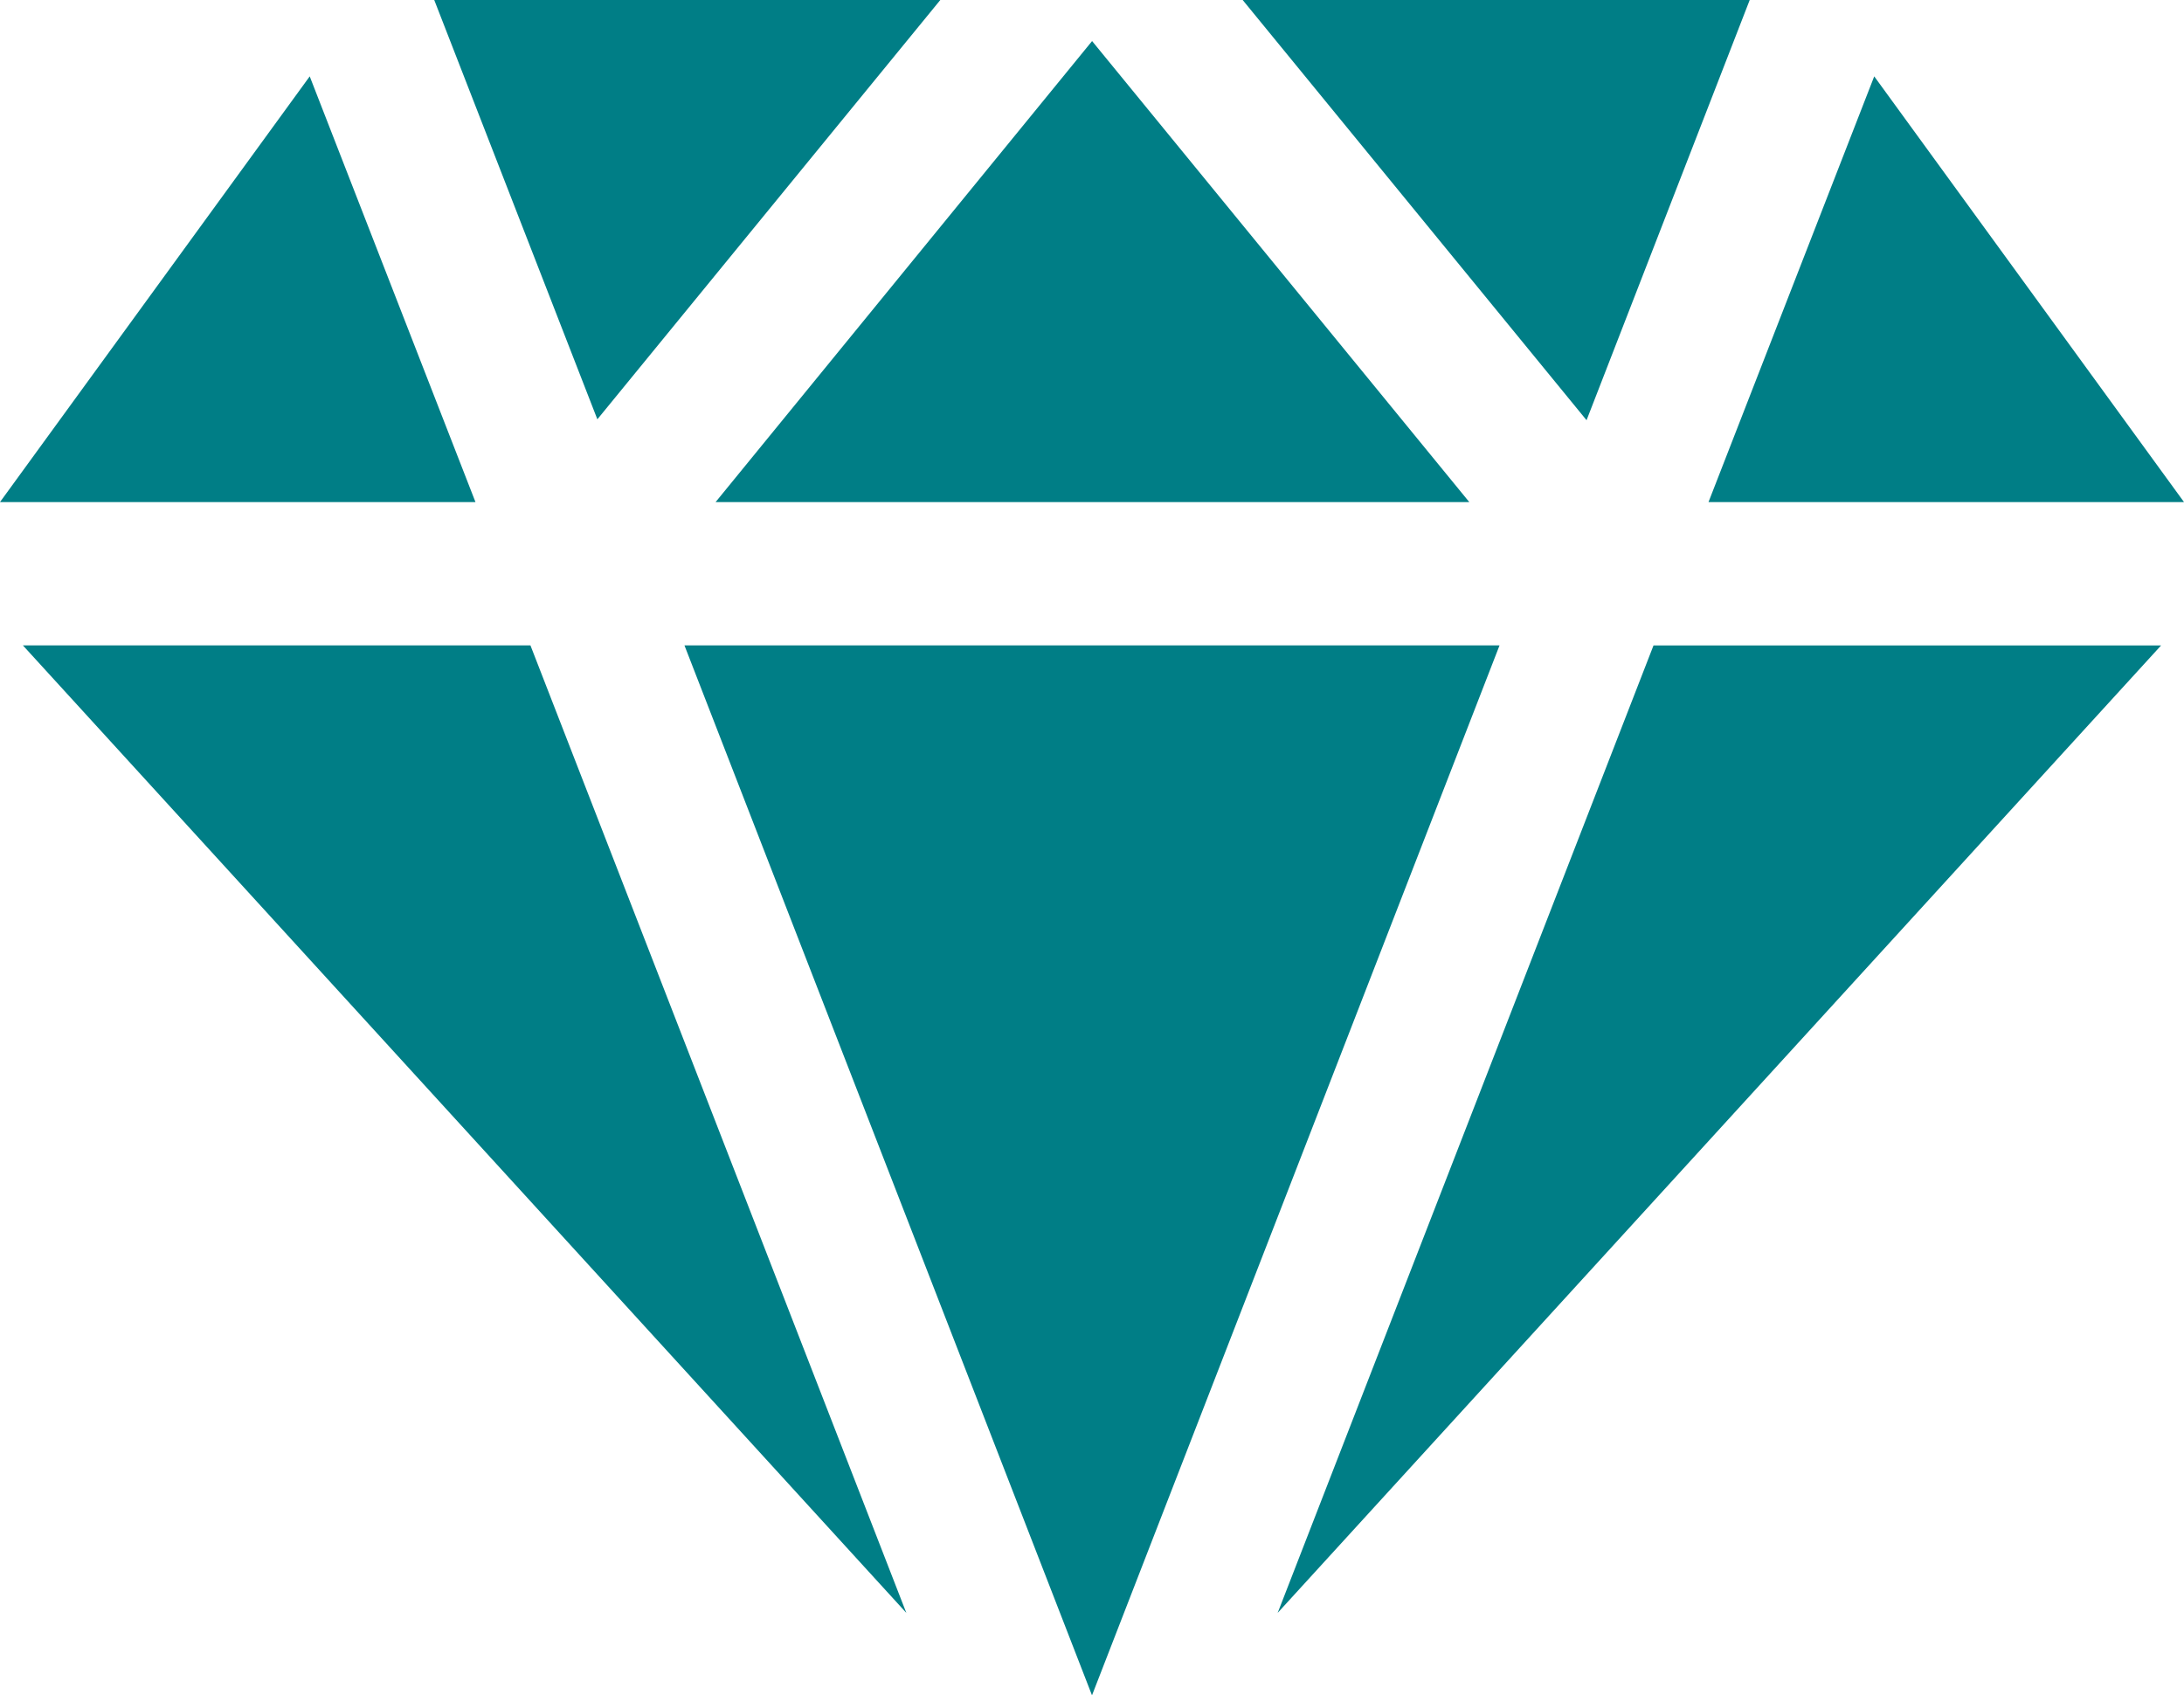 <svg version="1.1" id="图层_1" x="0px" y="0px" width="51.602px" height="40.051px" viewBox="0 0 51.602 40.051" enable-background="new 0 0 51.602 40.051" xml:space="preserve" xmlns="http://www.w3.org/2000/svg" xmlns:xlink="http://www.w3.org/1999/xlink" xmlns:xml="http://www.w3.org/XML/1998/namespace">
  <path fill="#007E86" d="M37.486,9.927L29.361,0h11.98L37.486,9.927z M34.715,11.861L25.803,0.97l-8.896,10.892H34.715z M22.217,0
	H10.26l3.854,9.906L22.217,0z M7.318,1.804L0,11.861h11.234L7.318,1.804z M0.541,15.247l20.873,22.856l-8.881-22.856H0.541z
	 M16.172,15.247l9.629,24.804l9.629-24.804H16.172z M30.188,38.103l20.873-22.855H39.068L30.188,38.103z M51.602,11.861
	L44.283,1.804l-3.916,10.058H51.602z" class="color c1"/>
</svg>